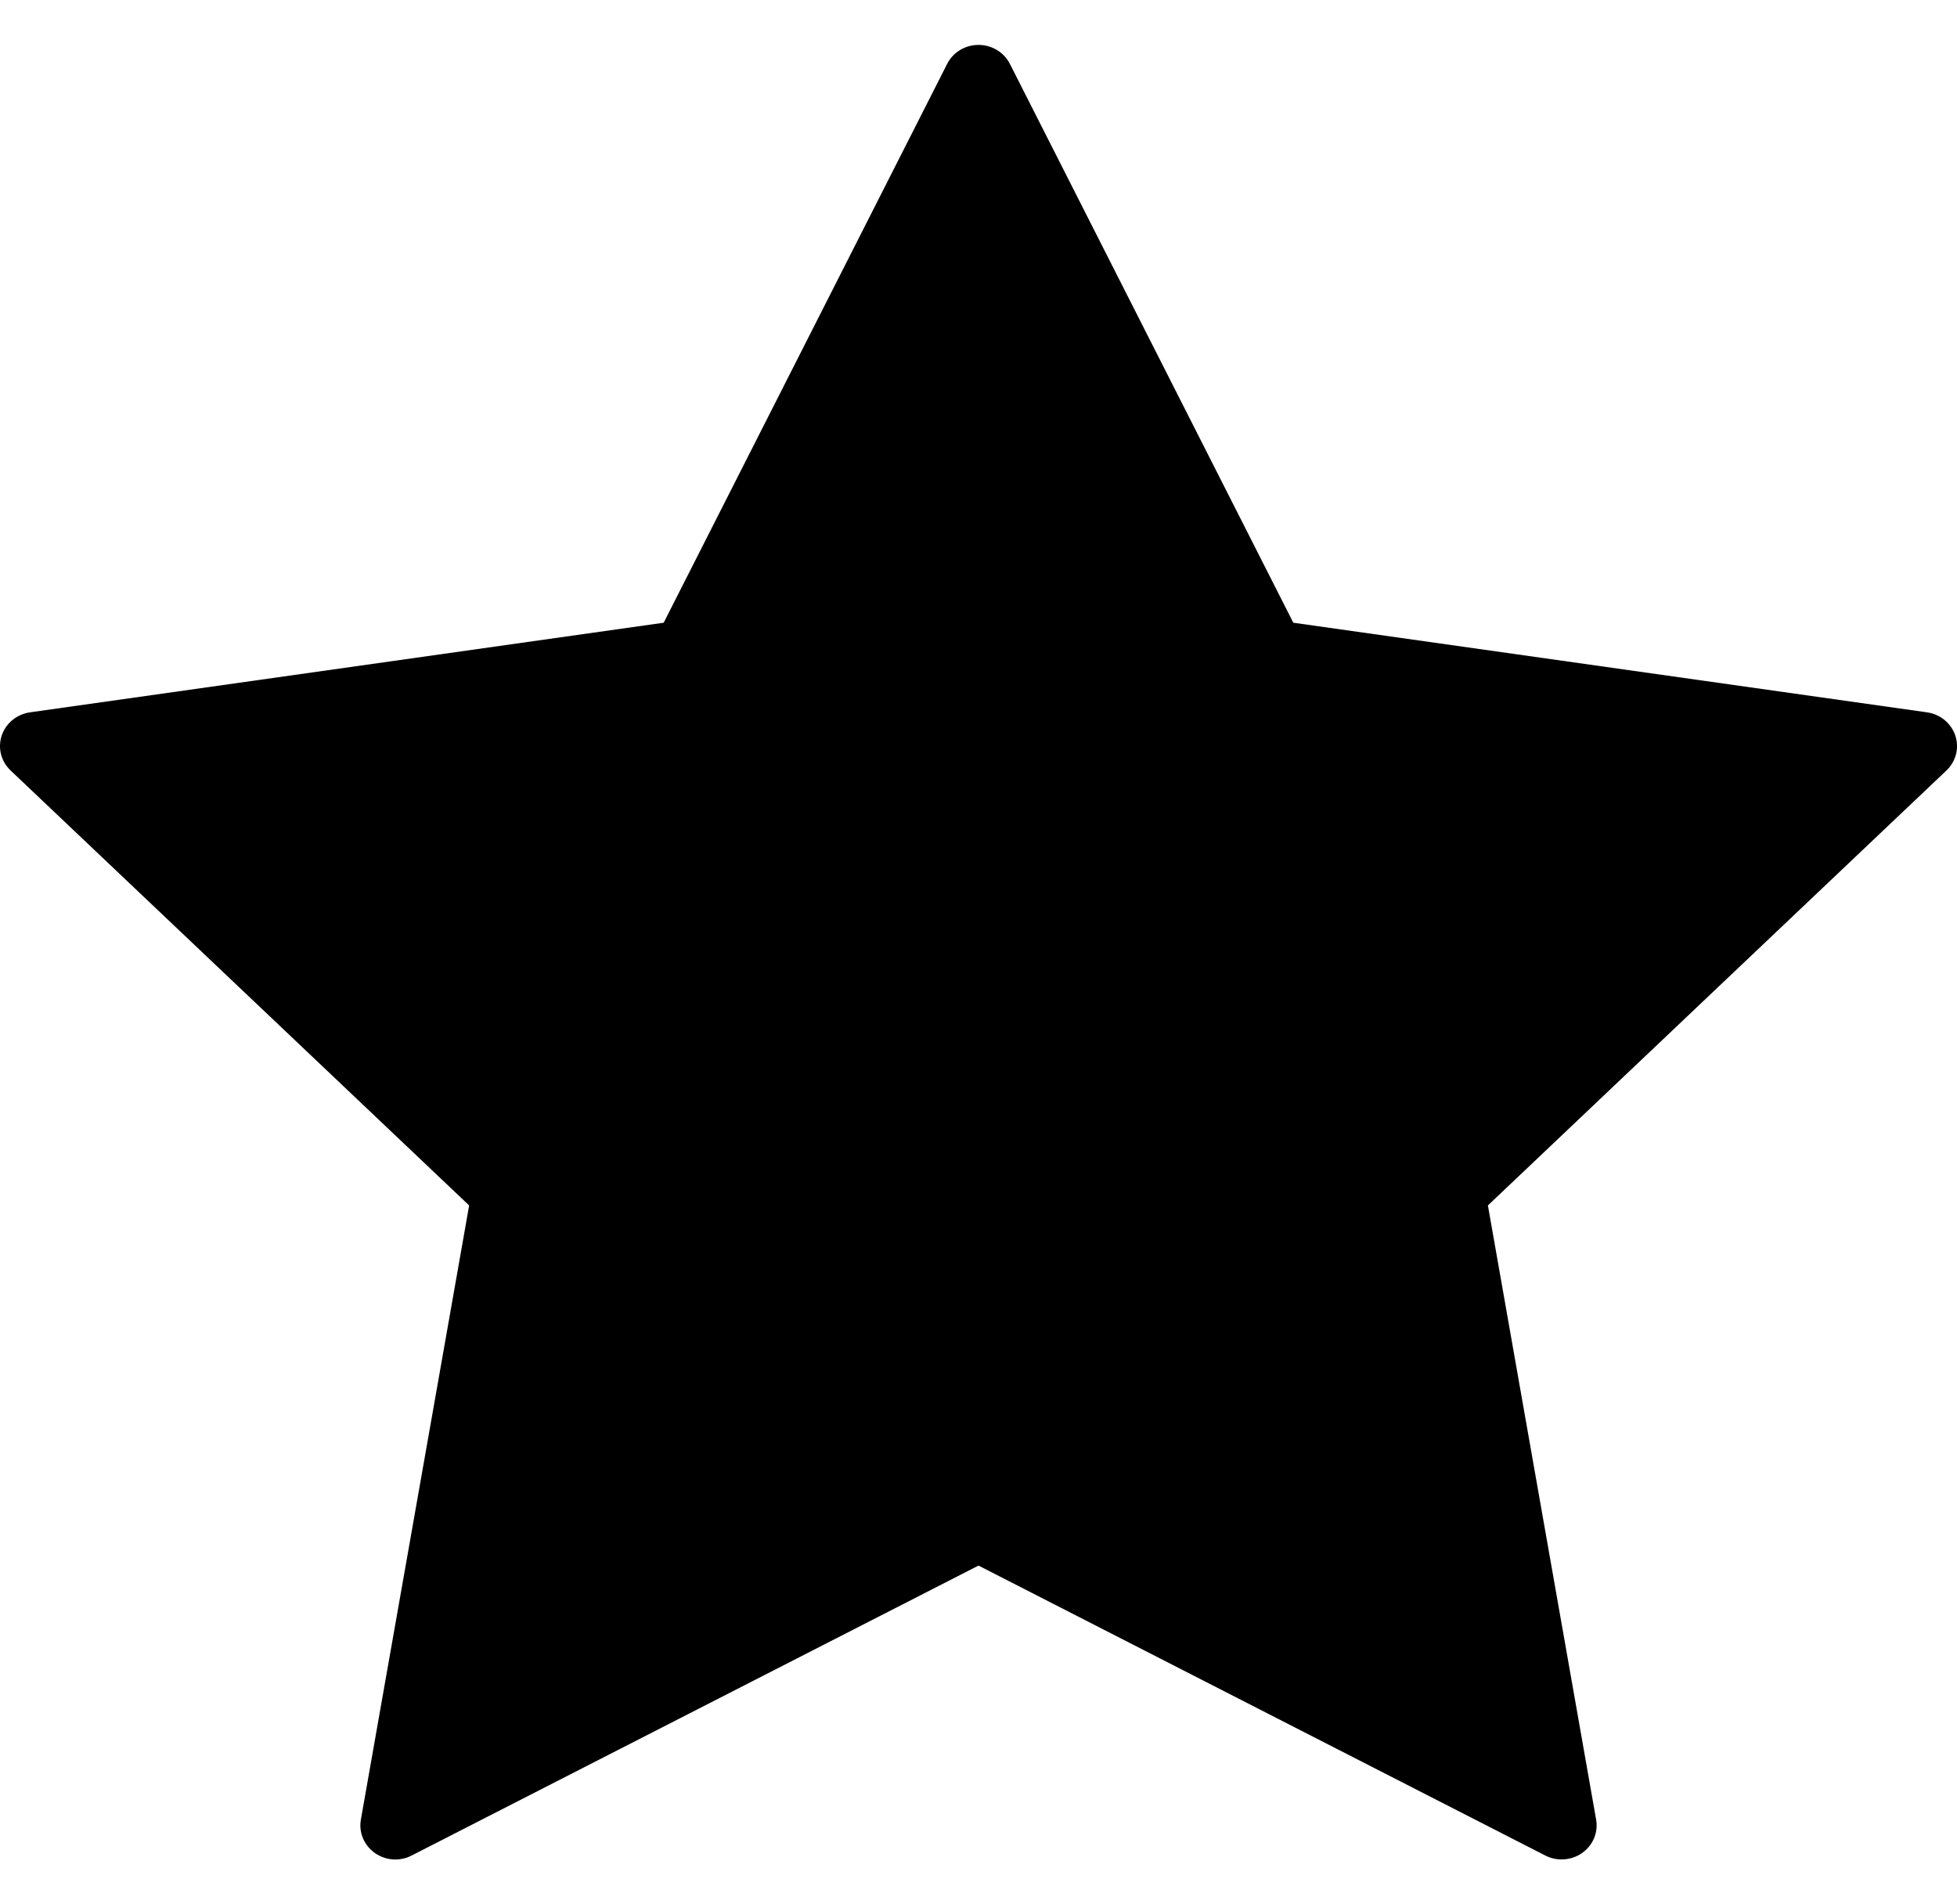 <svg width="37" height="36" viewBox="0 0 37 36" fill="none" xmlns="http://www.w3.org/2000/svg">
<path options="fill" d="M36.968 13.905C36.889 13.671 36.682 13.501 36.432 13.466L24.452 11.772L19.094 1.209C18.983 0.988 18.752 0.849 18.5 0.849C18.249 0.849 18.017 0.988 17.907 1.209L12.548 11.772L0.568 13.466C0.318 13.502 0.111 13.671 0.032 13.905C-0.045 14.138 0.019 14.394 0.2 14.565L8.87 22.788L6.823 34.398C6.78 34.64 6.882 34.884 7.086 35.028C7.29 35.174 7.561 35.193 7.783 35.077L18.5 29.596L29.216 35.077C29.313 35.127 29.419 35.151 29.525 35.151C29.662 35.151 29.798 35.11 29.914 35.028C30.118 34.884 30.22 34.64 30.177 34.398L28.131 22.788L36.801 14.565C36.981 14.393 37.046 14.137 36.968 13.905Z" fill="black"/>
</svg>
